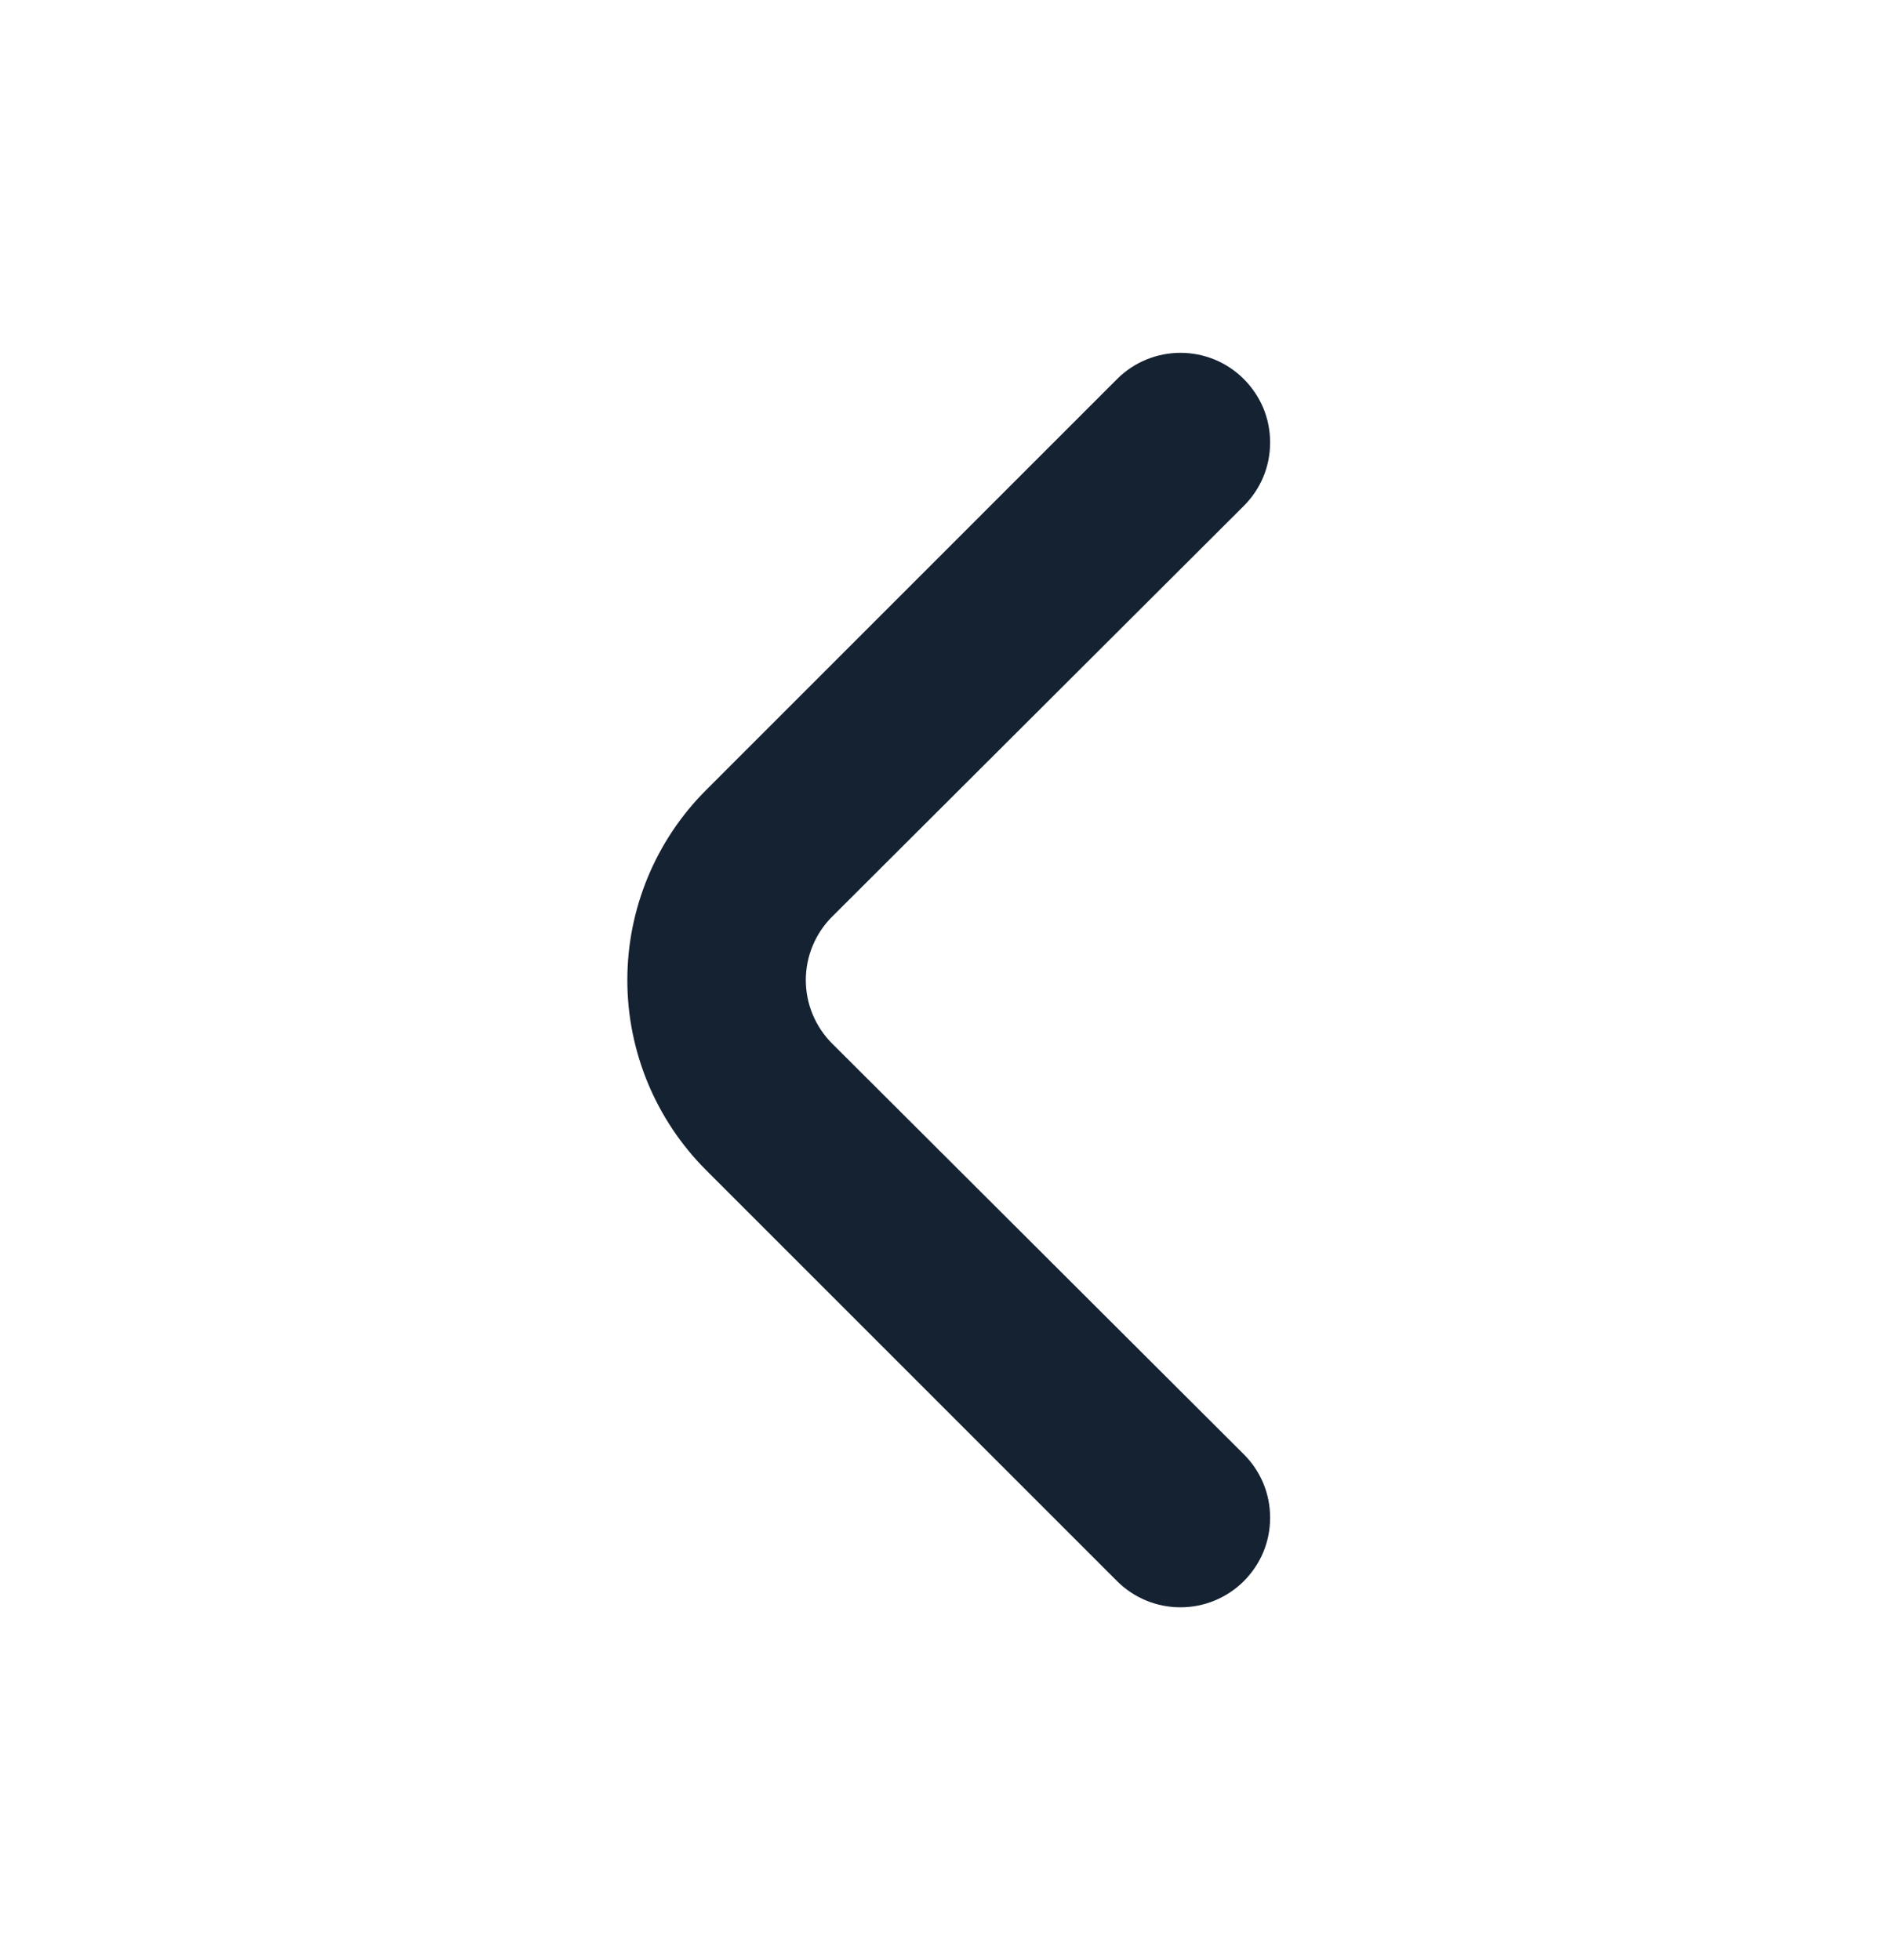 <svg width="24" height="25" viewBox="0 0 24 25" fill="none" xmlns="http://www.w3.org/2000/svg">
    <path d="M10.614 13.312C10.507 13.206 10.422 13.079 10.364 12.94C10.306 12.801 10.276 12.651 10.276 12.5C10.276 12.35 10.306 12.2 10.364 12.061C10.422 11.922 10.507 11.795 10.614 11.689L15.859 6.455C15.966 6.349 16.052 6.222 16.11 6.083C16.168 5.944 16.197 5.795 16.197 5.644C16.197 5.493 16.168 5.343 16.11 5.204C16.052 5.065 15.966 4.939 15.859 4.832C15.645 4.619 15.356 4.5 15.054 4.5C14.752 4.5 14.462 4.619 14.248 4.832L9.003 10.078C8.361 10.72 8 11.592 8 12.5C8 13.409 8.361 14.28 9.003 14.923L14.248 20.169C14.461 20.38 14.748 20.499 15.048 20.5C15.198 20.501 15.348 20.472 15.487 20.415C15.626 20.358 15.753 20.274 15.859 20.169C15.966 20.062 16.052 19.936 16.11 19.797C16.168 19.657 16.197 19.508 16.197 19.357C16.197 19.206 16.168 19.057 16.11 18.918C16.052 18.778 15.966 18.652 15.859 18.546L10.614 13.312Z" fill="#142232"/>
    </svg>
    